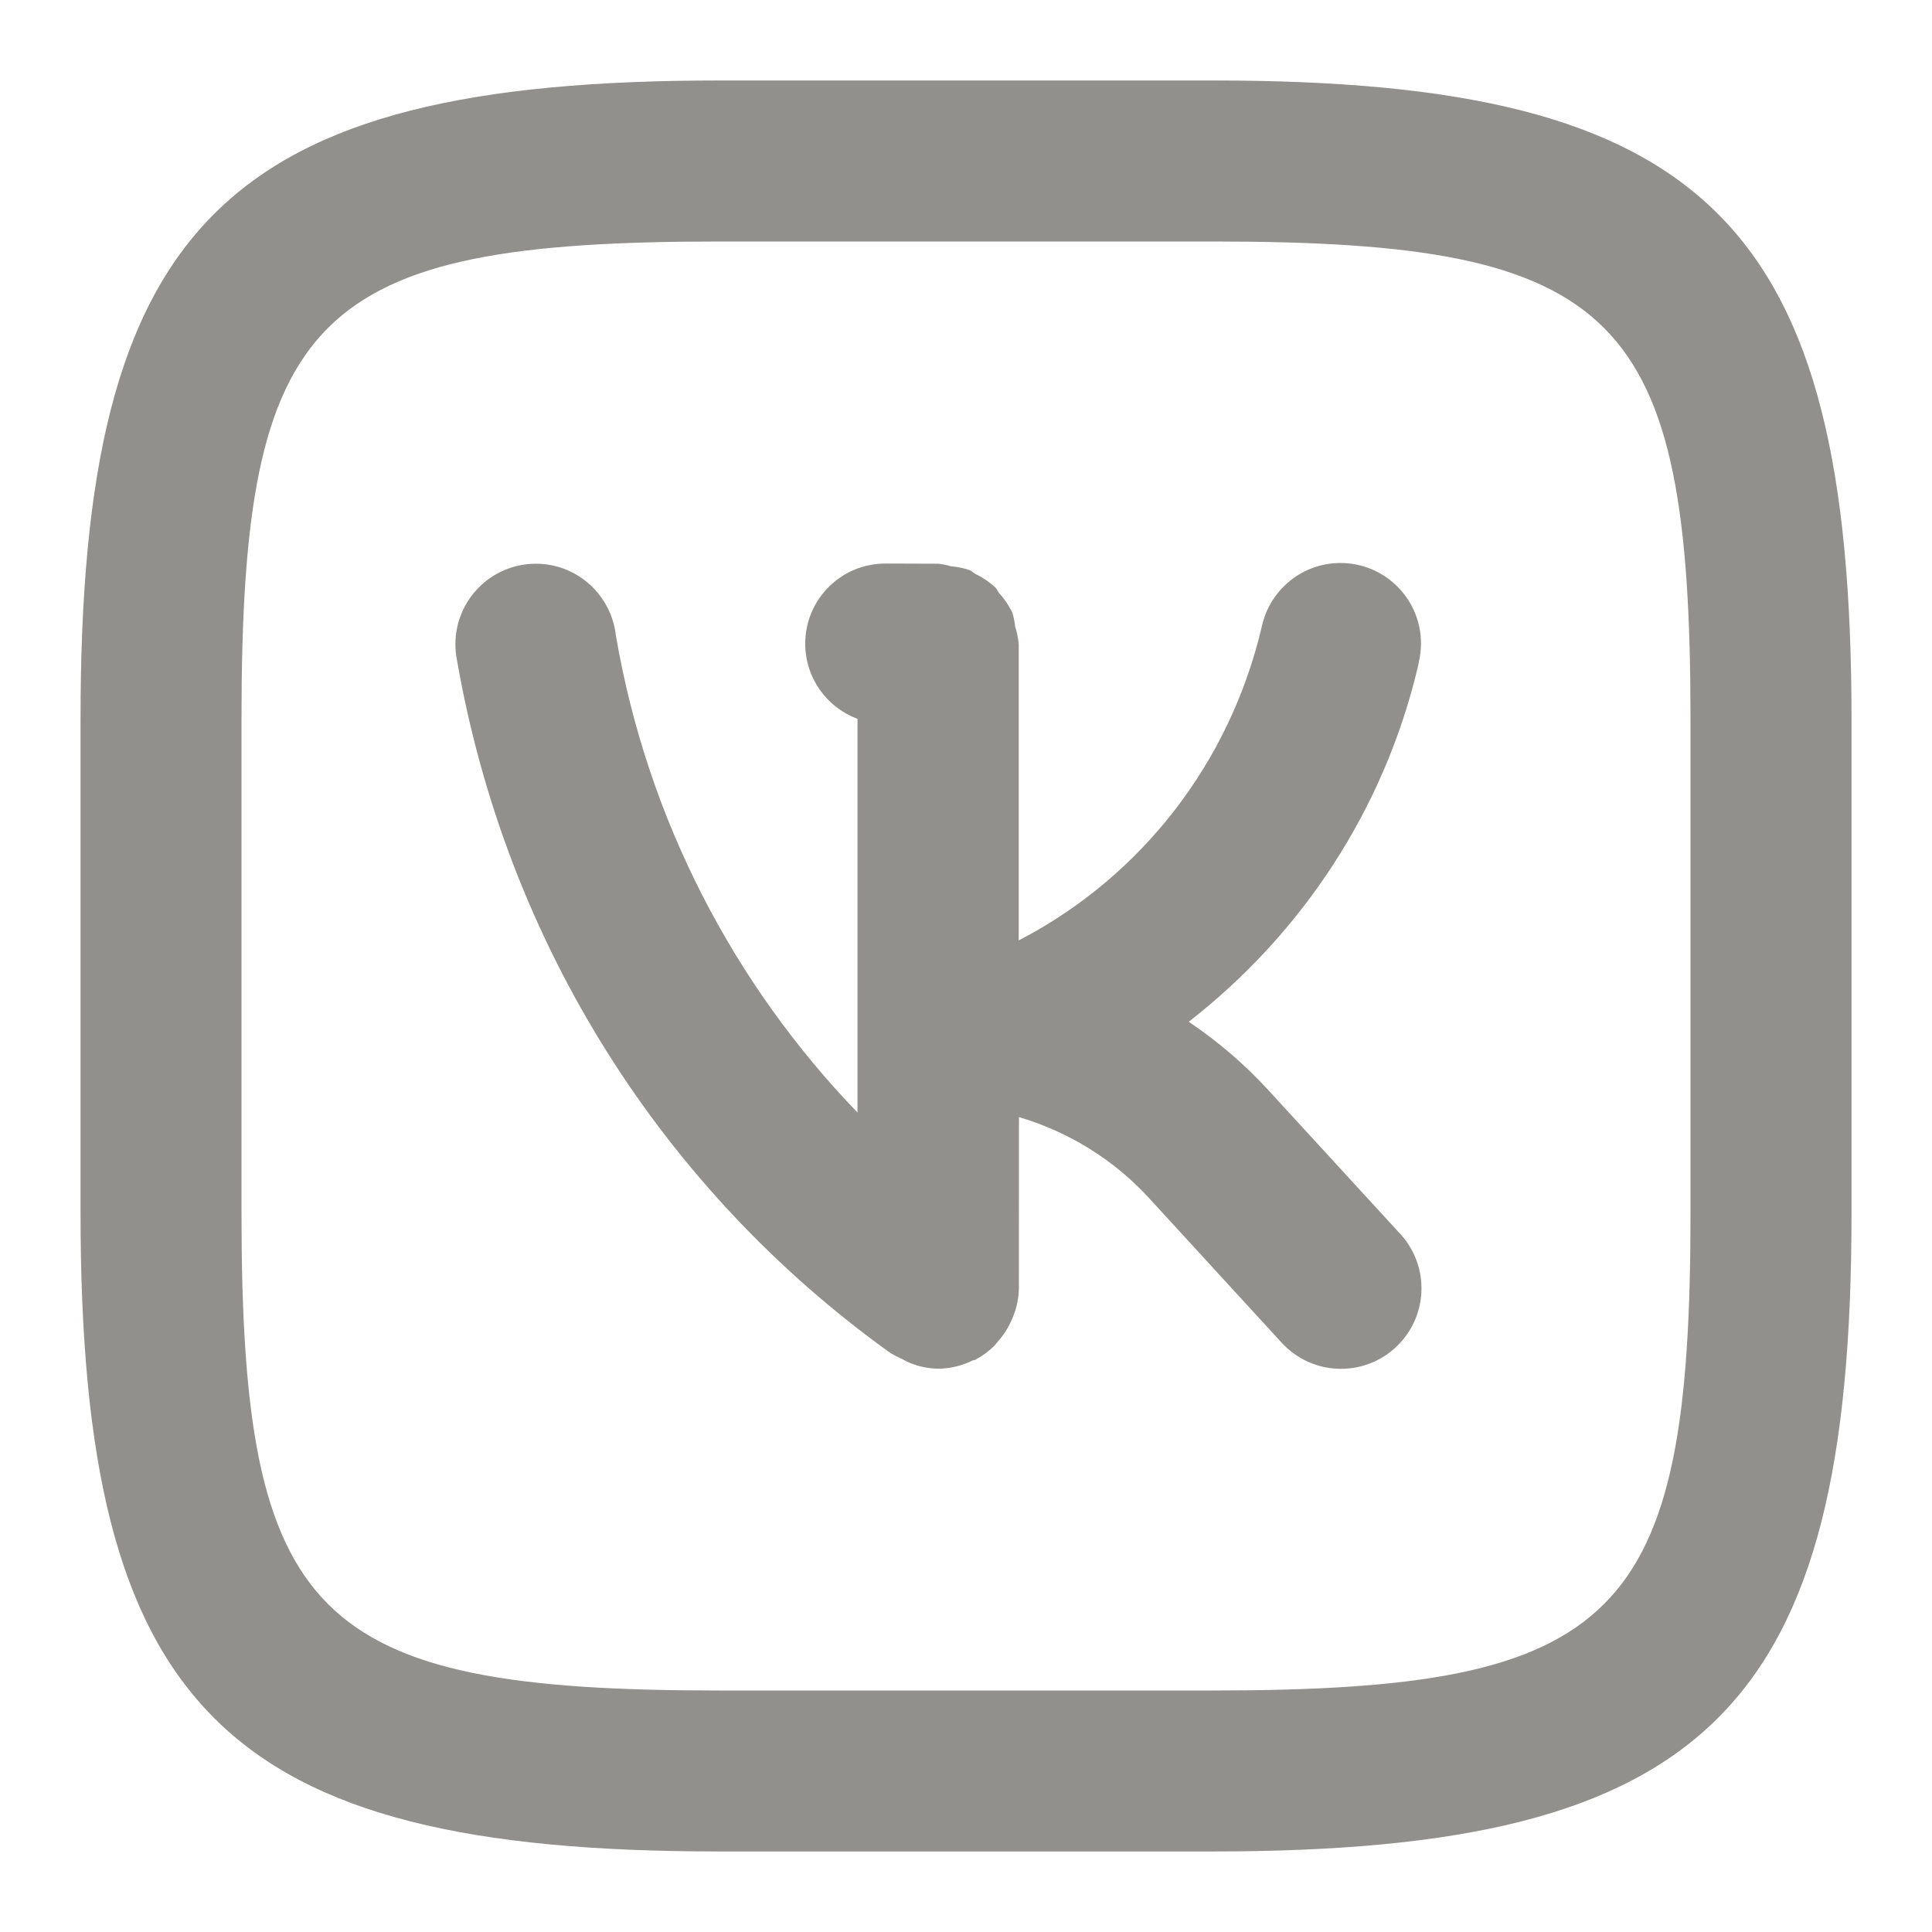 <!-- Generated by IcoMoon.io -->
<svg version="1.1" xmlns="http://www.w3.org/2000/svg" width="32" height="32" viewBox="0 0 32 32">
<title>ul-vk-alt</title>
<path fill="#91908d" d="M20.992 18.039c-0.385-0.416-0.812-0.783-1.277-1.098l-0.026-0.017c1.882-1.465 3.24-3.523 3.798-5.891l0.014-0.071c0.022-0.091 0.035-0.196 0.035-0.304 0-0.736-0.597-1.333-1.333-1.333-0.634 0-1.165 0.443-1.3 1.037l-0.002 0.009c-0.533 2.281-2.009 4.143-3.985 5.183l-0.043 0.021v-4.905c-0.009-0.106-0.030-0.204-0.061-0.298l0.003 0.009c-0.010-0.086-0.026-0.163-0.048-0.237l0.003 0.010c-0.060-0.127-0.135-0.237-0.223-0.333l0.001 0.001c-0.024-0.028-0.036-0.066-0.062-0.092-0.094-0.087-0.202-0.162-0.32-0.219l-0.008-0.003c-0.034-0.018-0.059-0.049-0.095-0.064-0.092-0.032-0.199-0.055-0.31-0.065l-0.005-0c-0.057-0.018-0.126-0.032-0.196-0.041l-0.006-0.001-0.876-0.003c-0.002 0-0.004 0-0.006 0-0.733 0-1.327 0.594-1.327 1.327 0 0.568 0.356 1.052 0.857 1.242l0.009 0.003v6.521c-2.047-2.122-3.478-4.851-4-7.89l-0.013-0.089c-0.11-0.634-0.657-1.111-1.314-1.111-0.736 0-1.333 0.597-1.333 1.333 0 0.079 0.007 0.156 0.020 0.231l-0.001-0.008c0.822 4.778 3.453 8.825 7.147 11.489l0.053 0.036c0.048 0.029 0.104 0.058 0.162 0.083l0.009 0.003c0.039 0.024 0.087 0.048 0.135 0.069l0.008 0.003c0.138 0.057 0.298 0.091 0.466 0.094l0.001 0c0.206-0.003 0.4-0.052 0.573-0.139l-0.008 0.003c0.013-0.006 0.029-0.003 0.042-0.010 0.123-0.065 0.228-0.143 0.32-0.234l-0 0c0.019-0.018 0.032-0.041 0.050-0.061 0.083-0.091 0.154-0.195 0.21-0.308l0.003-0.008c0.019-0.038 0.035-0.075 0.050-0.115 0.056-0.137 0.090-0.295 0.093-0.46l0-0.001 0.001-2.835c0.855 0.256 1.583 0.721 2.15 1.337l0.003 0.003 2.197 2.396c0.245 0.267 0.595 0.434 0.984 0.434 0.736 0 1.333-0.597 1.333-1.333 0-0.349-0.134-0.667-0.354-0.904l0.001 0.001zM20.097 1.333h-8.18c-8.21 0-10.583 2.371-10.583 10.569v8.181c0 8.21 2.37 10.583 10.57 10.583h8.18c8.21 0 10.583-2.371 10.583-10.569v-8.181c0-8.21-2.37-10.583-10.57-10.583zM28 20.098c0 6.72-1.184 7.902-7.917 7.902h-8.18c-6.721 0-7.903-1.184-7.903-7.917v-8.181c0-6.72 1.184-7.902 7.917-7.902h8.18c6.721 0 7.903 1.184 7.903 7.917z"></path>
</svg>
